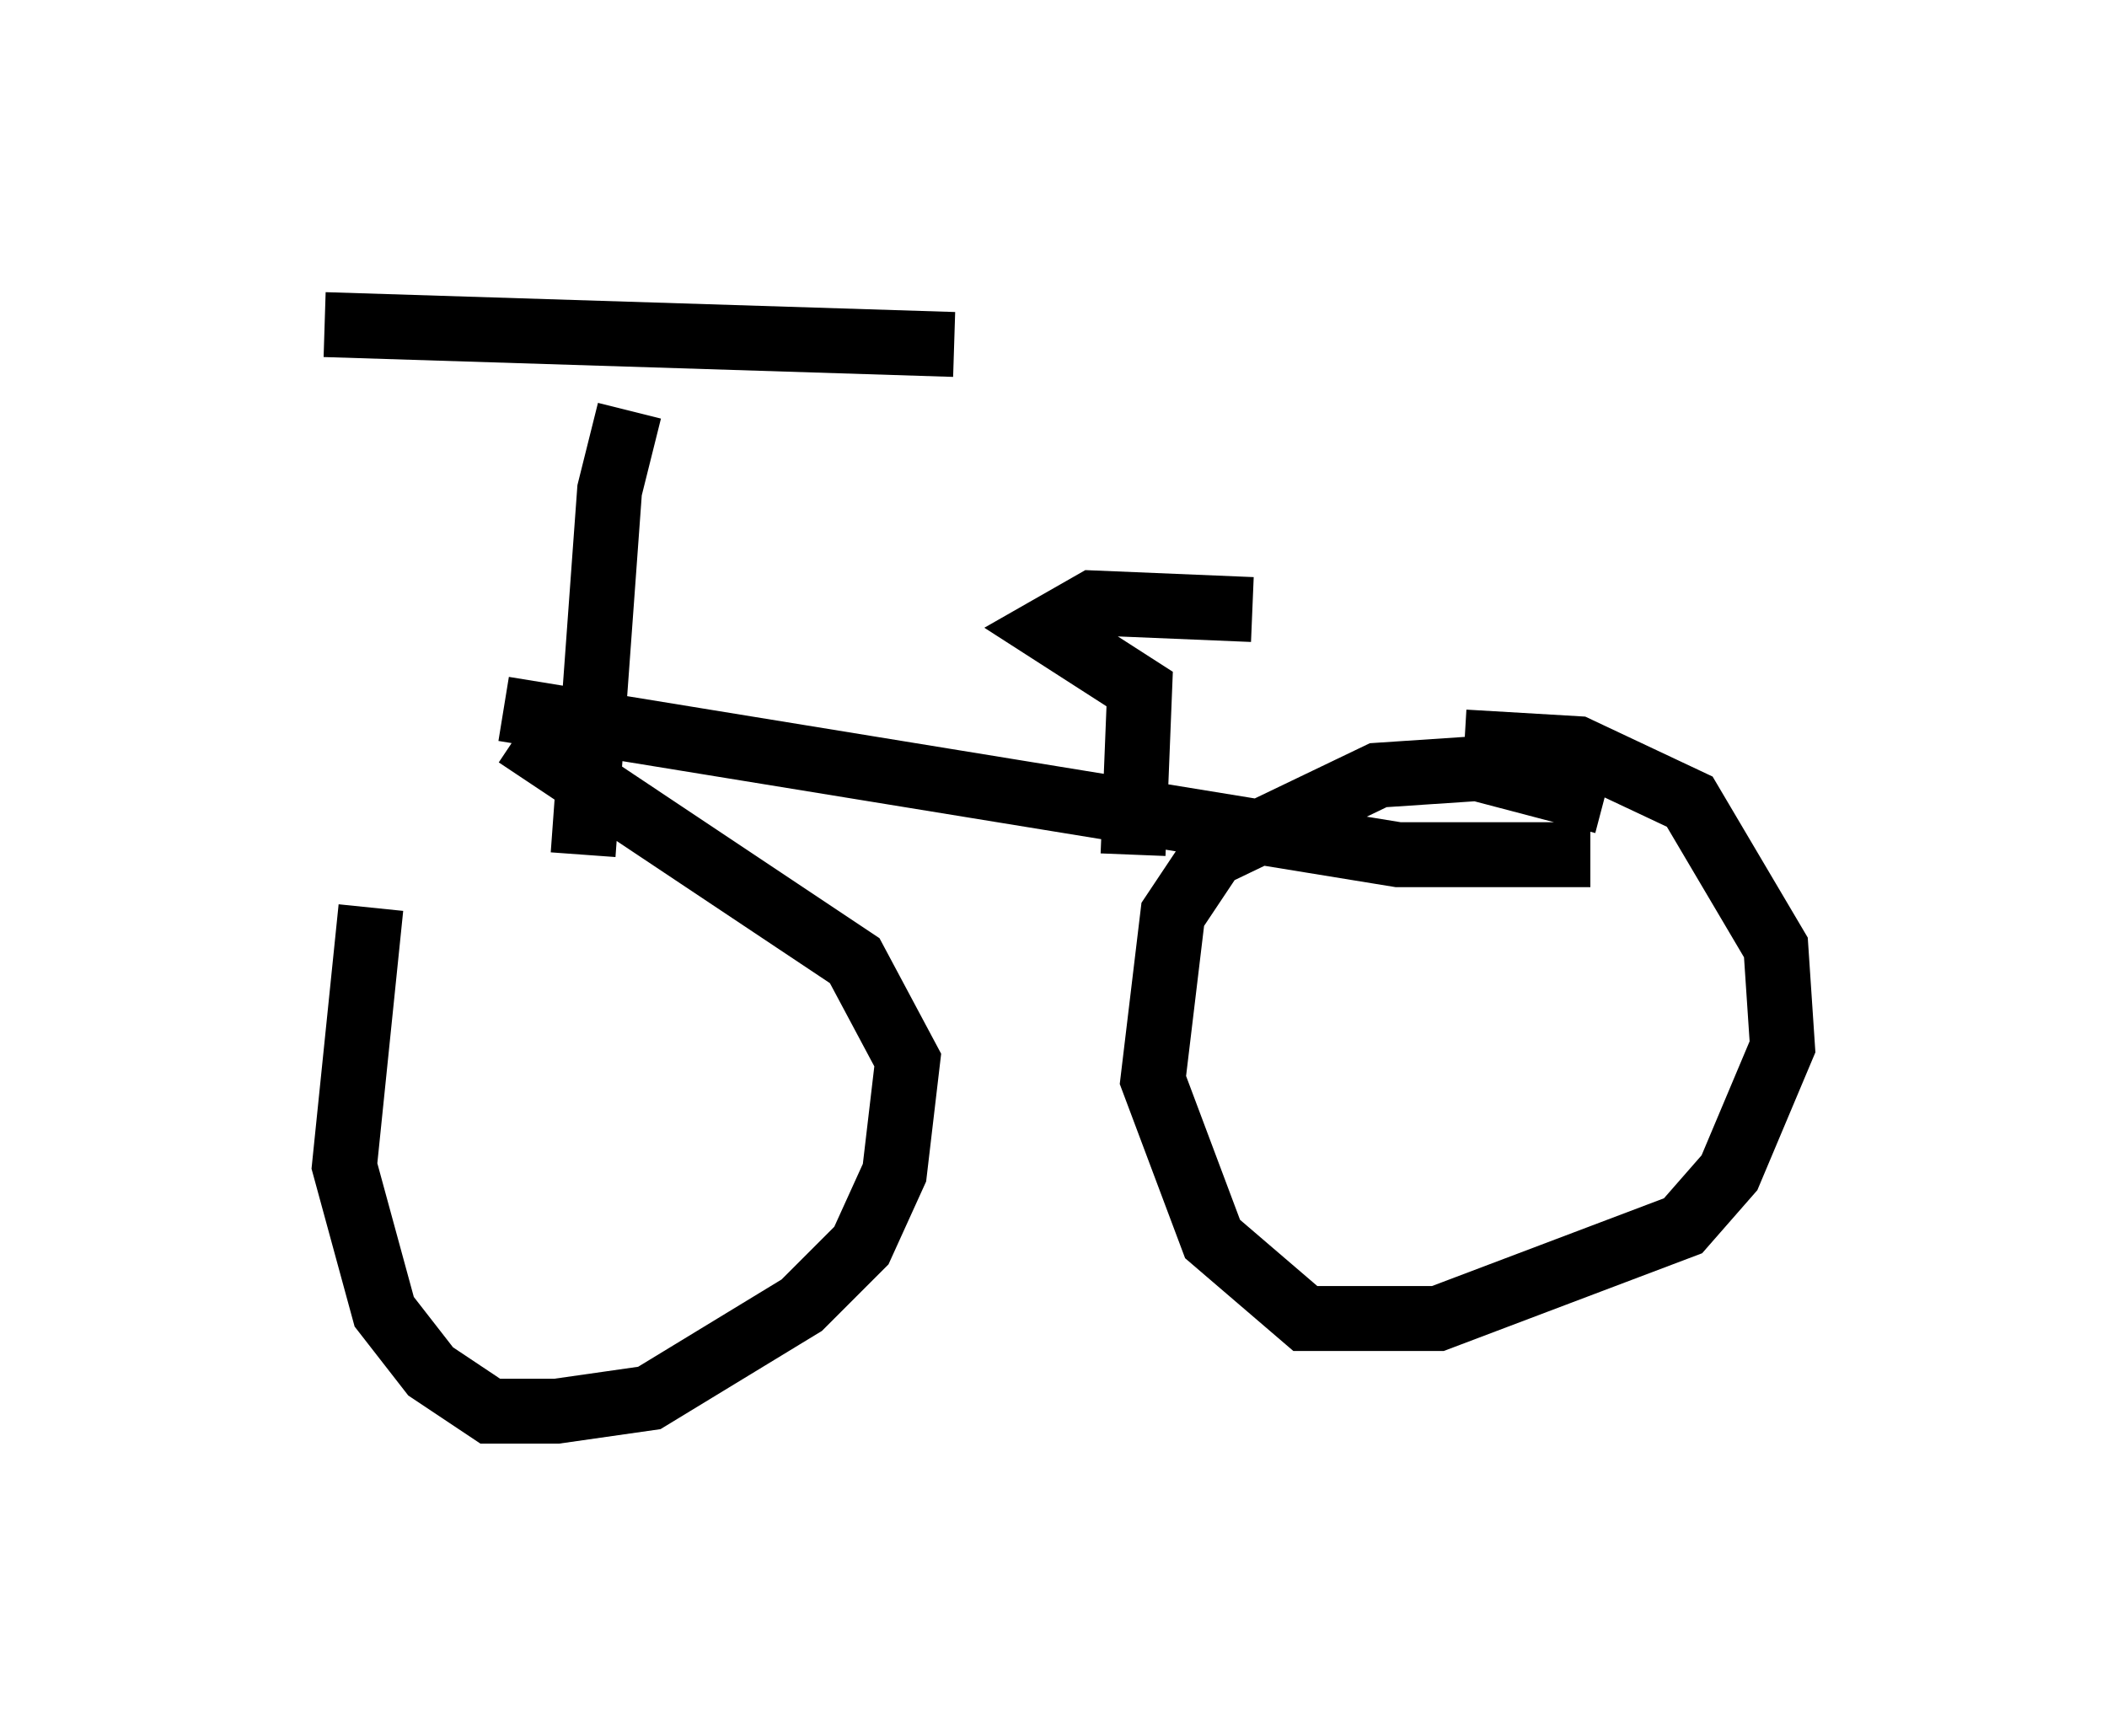 <?xml version="1.0" encoding="utf-8" ?>
<svg baseProfile="full" height="26.742" version="1.1" width="32.459" xmlns="http://www.w3.org/2000/svg" xmlns:ev="http://www.w3.org/2001/xml-events" xmlns:xlink="http://www.w3.org/1999/xlink"><defs /><rect fill="white" height="26.742" width="32.459" x="0" y="0" /><path d="M6.735, 11.227 m-1.021, 2.756 l-0.408, 3.981 0.613, 2.246 l0.715, 0.919 0.919, 0.613 l1.021, 0.0 1.429, -0.204 l2.348, -1.429 0.919, -0.919 l0.51, -1.123 0.204, -1.735 l-0.817, -1.531 -5.206, -3.471 m16.742, 1.021 l-1.94, -0.51 -1.531, 0.102 l-2.552, 1.225 -0.613, 0.919 l-0.306, 2.552 0.919, 2.45 l1.429, 1.225 2.042, 0.0 l3.777, -1.429 0.715, -0.817 l0.817, -1.94 -0.102, -1.531 l-1.327, -2.246 -1.735, -0.817 l-1.735, -0.102 m-14.802, -0.51 l13.781, 2.246 2.96, 0.0 m-15.517, 0.0 l0.408, -5.615 0.306, -1.225 m-4.696, -1.327 l9.698, 0.306 m2.756, 7.861 l0.102, -2.552 -1.429, -0.919 l0.715, -0.408 2.45, 0.102 " fill="none" stroke="black" stroke-width="1" /></svg>